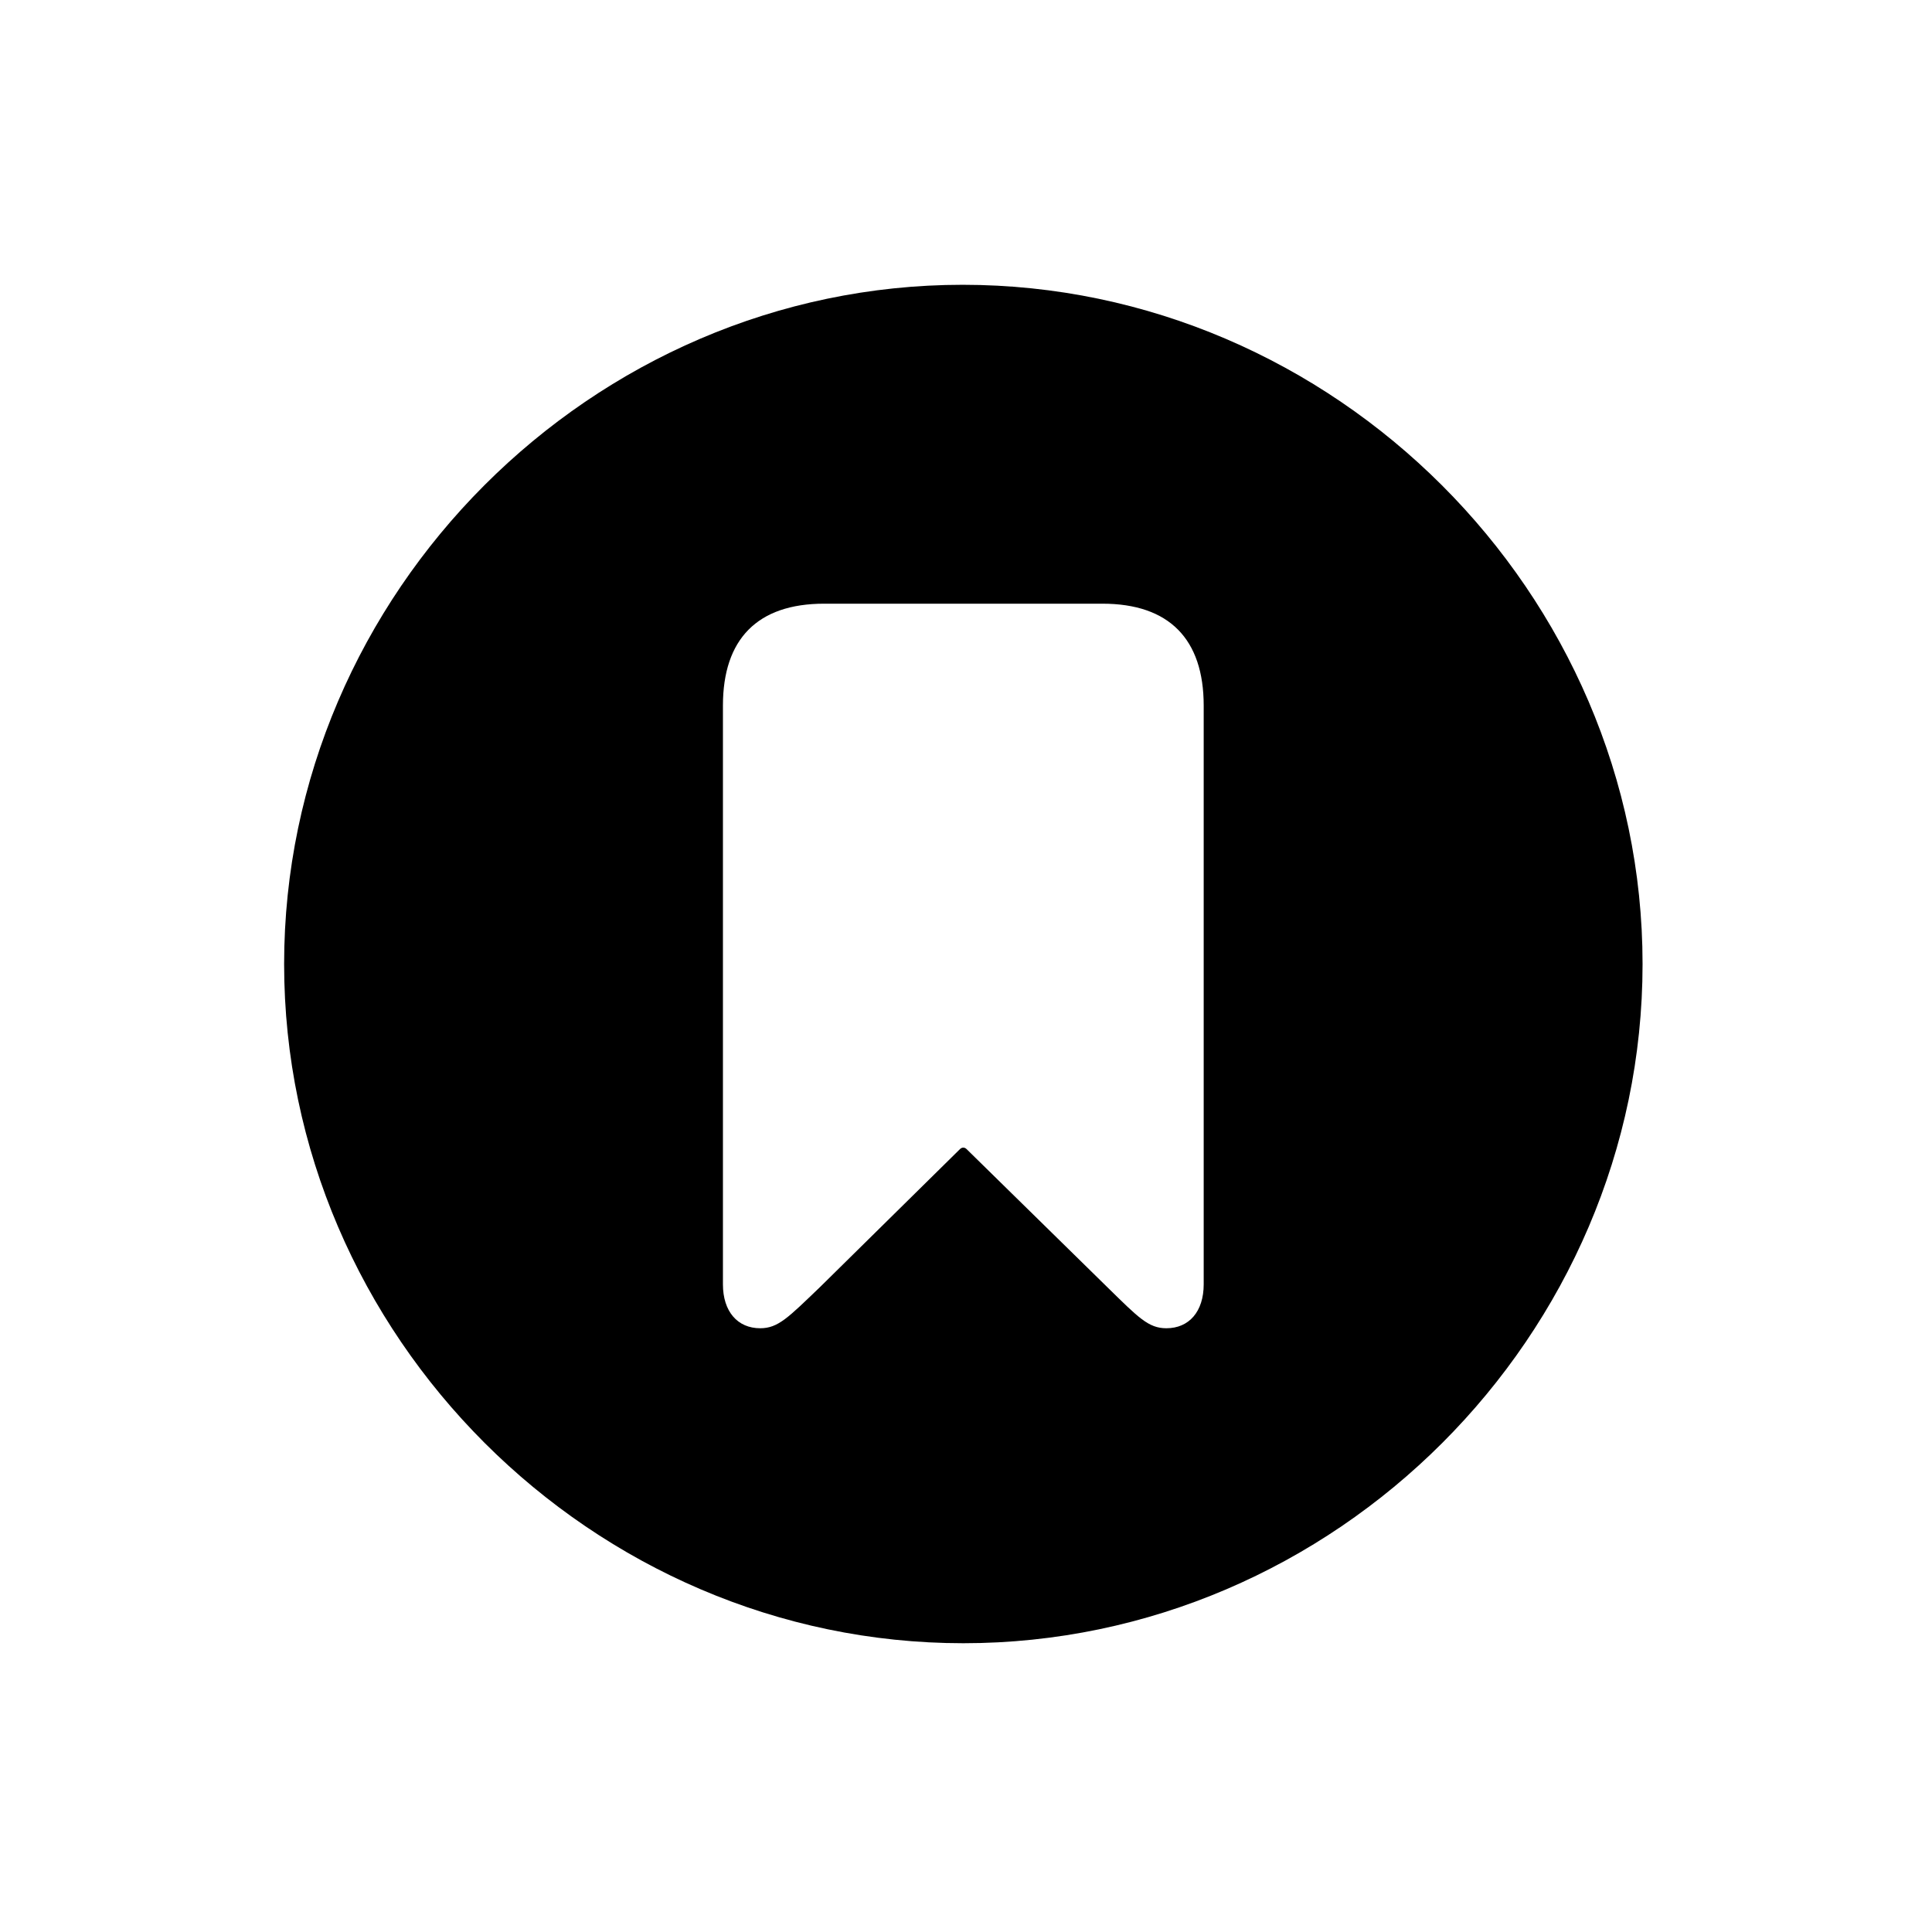 <!-- Generated by IcoMoon.io -->
<svg version="1.1" xmlns="http://www.w3.org/2000/svg" width="32" height="32" viewBox="0 0 32 32">
<title>bookmark-circle-fill</title>
<path d="M15.956 27.217c6.154 0 11.25-5.096 11.25-11.25 0-6.143-5.107-11.25-11.261-11.25-6.143 0-11.239 5.107-11.239 11.25 0 6.154 5.107 11.25 11.25 11.25zM12.592 22c-0.375 0-0.618-0.276-0.618-0.728v-9.585c0-1.103 0.573-1.688 1.676-1.688h4.61c1.103 0 1.677 0.585 1.677 1.688v9.585c0 0.452-0.243 0.728-0.618 0.728-0.298 0-0.463-0.176-0.982-0.684l-2.327-2.283c-0.033-0.033-0.077-0.033-0.11 0l-2.316 2.283c-0.529 0.507-0.695 0.684-0.993 0.684z"></path>
</svg>
